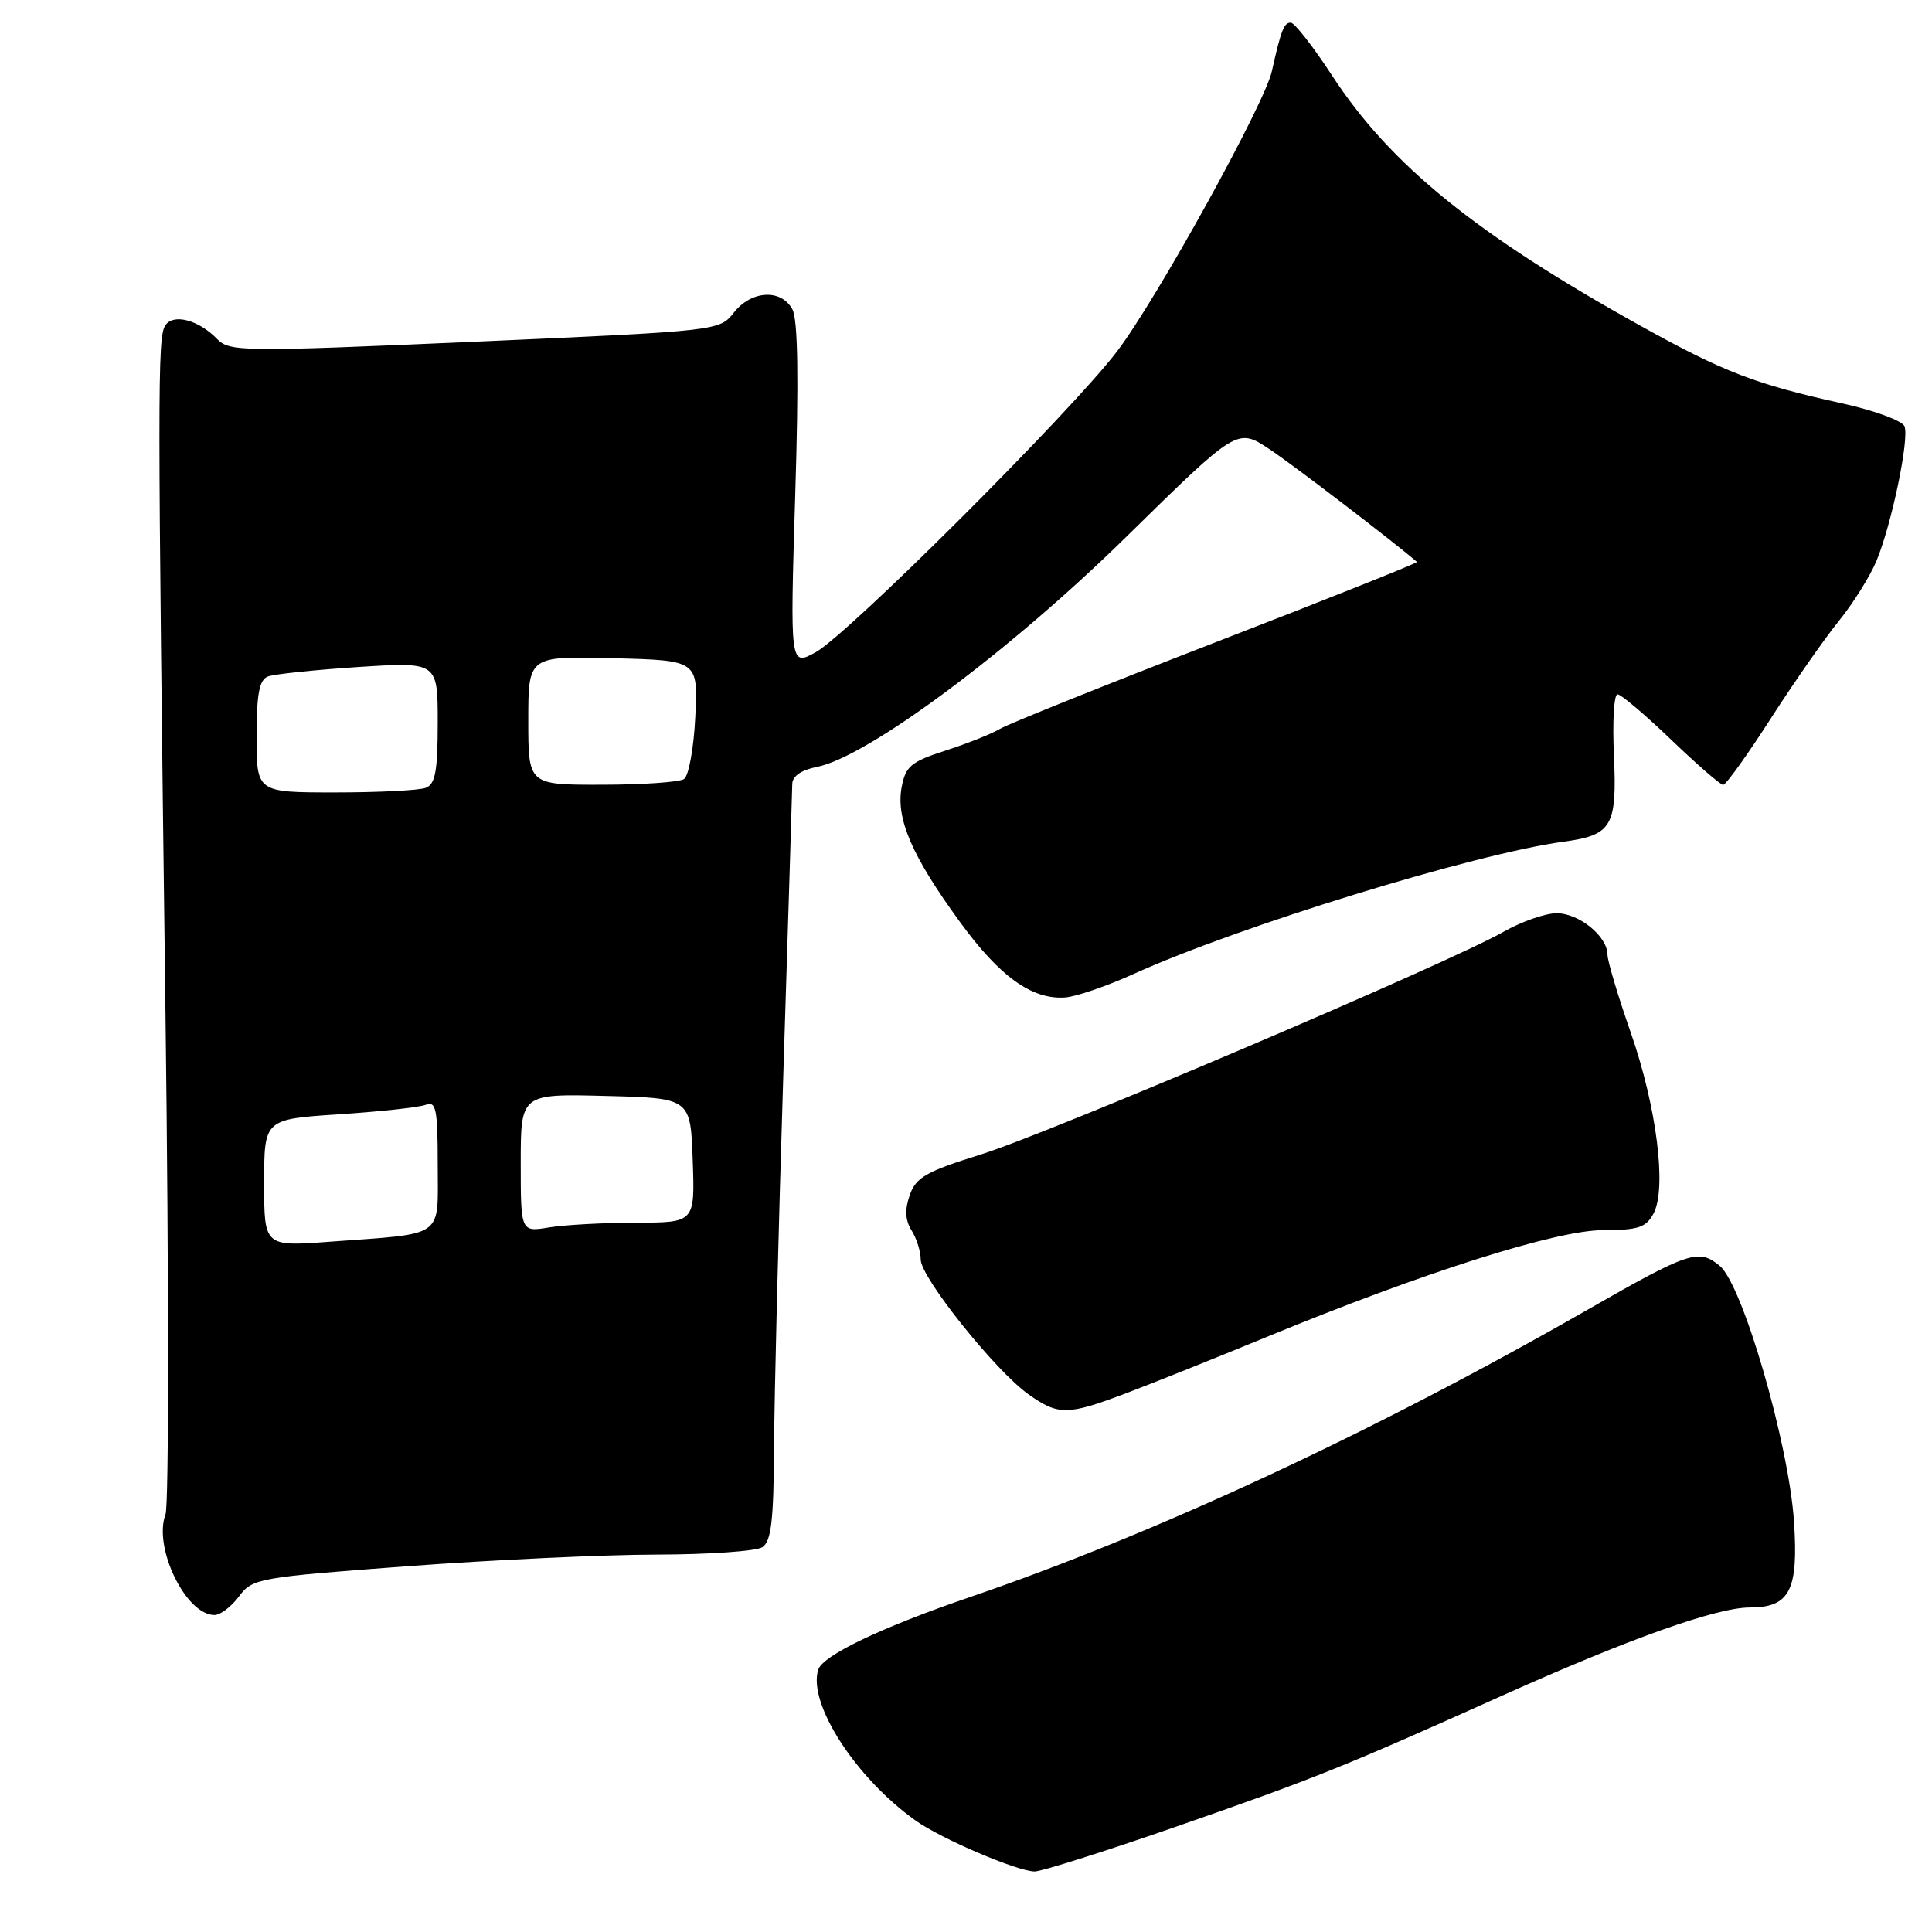 <?xml version="1.0" encoding="UTF-8" standalone="no"?>
<!DOCTYPE svg PUBLIC "-//W3C//DTD SVG 1.1//EN" "http://www.w3.org/Graphics/SVG/1.1/DTD/svg11.dtd" >
<svg xmlns="http://www.w3.org/2000/svg" xmlns:xlink="http://www.w3.org/1999/xlink" version="1.1" viewBox="0 0 256 256">
 <g >
 <path fill="currentColor"
d=" M 155.59 242.13 C 174.30 235.63 177.90 234.18 199.16 224.63 C 215.84 217.14 227.48 213.00 231.85 213.00 C 237.17 213.00 238.33 210.72 237.71 201.55 C 237.00 191.20 230.90 170.22 227.87 167.73 C 225.08 165.42 223.83 165.84 210.37 173.54 C 181.95 189.81 153.16 203.20 128.50 211.63 C 116.78 215.64 109.02 219.35 108.42 221.24 C 107.01 225.71 113.37 235.57 121.33 241.24 C 124.73 243.66 134.74 247.94 137.09 247.98 C 137.96 247.99 146.29 245.36 155.59 242.13 Z  M 31.67 211.53 C 33.44 209.14 34.19 209.01 54.00 207.53 C 65.28 206.69 80.12 206.00 87.00 205.99 C 93.88 205.98 100.17 205.54 101.00 205.02 C 102.19 204.26 102.51 201.56 102.57 191.78 C 102.60 185.03 103.15 162.85 103.79 142.50 C 104.43 122.15 104.97 104.77 104.98 103.88 C 104.99 102.85 106.19 102.02 108.25 101.62 C 114.95 100.31 133.80 86.29 149.22 71.15 C 163.94 56.70 163.94 56.70 168.17 59.49 C 171.30 61.56 184.55 71.69 187.76 74.46 C 187.90 74.58 175.97 79.34 161.26 85.03 C 146.54 90.73 133.60 95.92 132.50 96.58 C 131.40 97.24 128.15 98.53 125.28 99.46 C 120.71 100.93 119.99 101.53 119.47 104.32 C 118.70 108.48 120.83 113.42 127.15 122.10 C 132.44 129.39 136.73 132.48 141.13 132.17 C 142.57 132.07 146.68 130.66 150.25 129.04 C 164.18 122.73 195.38 113.13 207.17 111.53 C 213.62 110.66 214.28 109.51 213.85 100.02 C 213.65 95.61 213.86 92.00 214.33 92.00 C 214.79 92.00 217.98 94.70 221.42 98.00 C 224.86 101.30 227.97 104.00 228.33 104.00 C 228.69 104.00 231.52 100.06 234.61 95.25 C 237.70 90.44 241.77 84.61 243.65 82.29 C 245.53 79.97 247.77 76.40 248.63 74.35 C 250.64 69.53 253.01 58.19 252.36 56.49 C 252.08 55.76 248.40 54.40 244.18 53.47 C 232.65 50.93 228.45 49.32 217.50 43.24 C 195.59 31.07 184.26 21.88 176.50 10.00 C 173.99 6.15 171.53 3.00 171.03 3.00 C 170.13 3.00 169.75 3.97 168.52 9.47 C 167.54 13.82 153.34 39.52 148.06 46.50 C 142.06 54.43 112.43 84.01 108.09 86.42 C 104.68 88.30 104.68 88.30 105.37 65.65 C 105.85 50.19 105.73 42.37 105.00 41.00 C 103.53 38.25 99.57 38.46 97.24 41.42 C 95.33 43.84 95.26 43.85 62.92 45.28 C 32.13 46.63 30.41 46.61 28.78 44.93 C 26.32 42.38 22.93 41.50 21.89 43.14 C 20.86 44.76 20.87 51.54 21.93 134.50 C 22.38 169.70 22.38 199.47 21.93 200.66 C 20.28 205.05 24.63 214.00 28.42 214.00 C 29.20 214.00 30.66 212.89 31.67 211.53 Z  M 149.20 184.62 C 152.67 183.31 161.06 179.95 167.85 177.15 C 188.65 168.58 206.24 163.00 212.43 163.00 C 217.06 163.00 218.11 162.65 219.09 160.82 C 220.89 157.48 219.52 146.67 216.06 136.75 C 214.38 131.94 213.00 127.33 213.00 126.50 C 213.00 124.07 209.22 121.00 206.25 121.01 C 204.74 121.02 201.57 122.13 199.22 123.47 C 192.07 127.56 139.08 150.13 130.01 152.96 C 122.73 155.23 121.37 156.00 120.55 158.35 C 119.87 160.28 119.94 161.68 120.79 163.04 C 121.46 164.10 122.00 165.84 122.00 166.90 C 122.00 169.27 131.91 181.66 136.27 184.75 C 140.25 187.57 141.43 187.56 149.20 184.62 Z  M 35.00 156.74 C 35.00 148.30 35.00 148.30 44.92 147.65 C 50.37 147.29 55.55 146.73 56.42 146.39 C 57.78 145.87 58.00 146.95 58.00 154.31 C 58.00 164.21 59.14 163.39 43.75 164.53 C 35.00 165.18 35.00 165.18 35.00 156.74 Z  M 69.00 154.10 C 69.00 144.93 69.00 144.93 80.25 145.22 C 91.50 145.50 91.50 145.50 91.79 153.75 C 92.08 162.00 92.08 162.00 84.29 162.01 C 80.01 162.02 74.81 162.30 72.75 162.64 C 69.00 163.26 69.00 163.26 69.00 154.10 Z  M 34.00 97.61 C 34.00 91.96 34.35 90.08 35.50 89.64 C 36.32 89.32 41.72 88.76 47.50 88.38 C 58.00 87.71 58.00 87.71 58.00 95.75 C 58.00 102.15 57.68 103.91 56.42 104.39 C 55.55 104.73 50.15 105.00 44.42 105.00 C 34.00 105.00 34.00 105.00 34.00 97.61 Z  M 70.00 95.47 C 70.00 86.93 70.00 86.93 81.25 87.22 C 92.50 87.50 92.50 87.50 92.13 95.00 C 91.93 99.12 91.26 102.83 90.63 103.23 C 90.01 103.64 85.11 103.98 79.75 103.98 C 70.00 104.00 70.00 104.00 70.00 95.47 Z "/>
</g>
</svg>